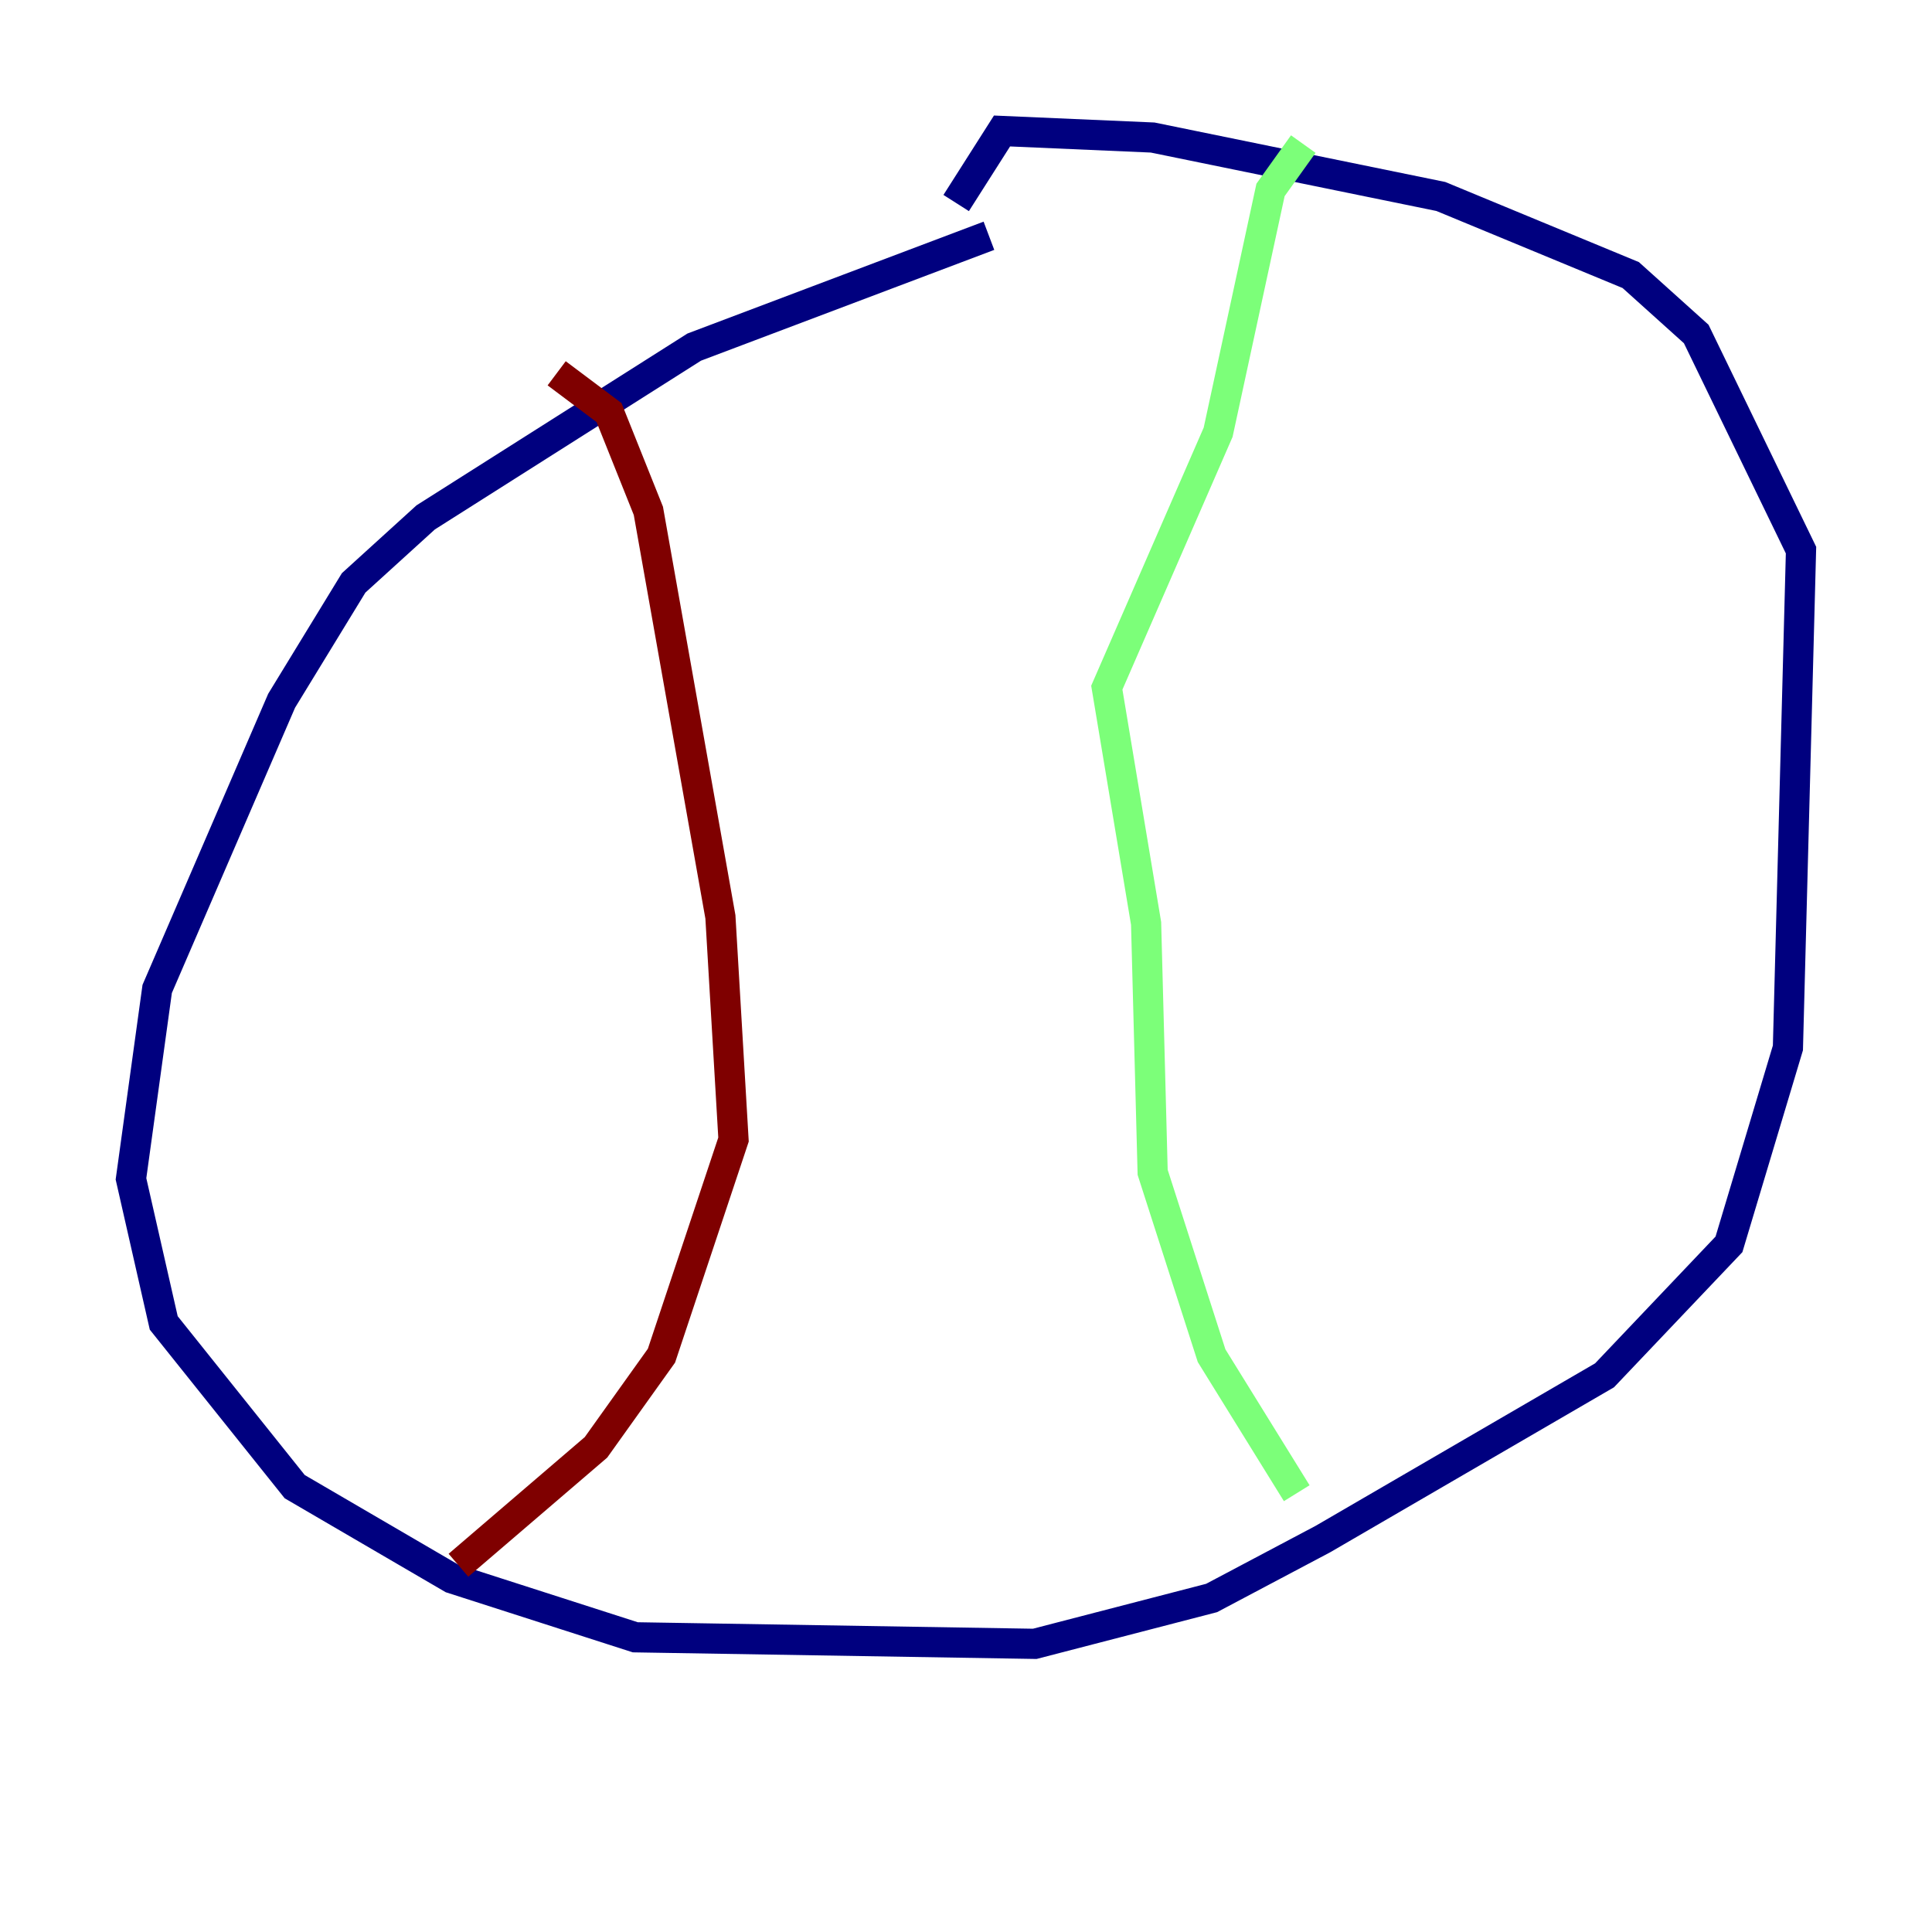 <?xml version="1.0" encoding="utf-8" ?>
<svg baseProfile="tiny" height="128" version="1.2" viewBox="0,0,128,128" width="128" xmlns="http://www.w3.org/2000/svg" xmlns:ev="http://www.w3.org/2001/xml-events" xmlns:xlink="http://www.w3.org/1999/xlink"><defs /><polyline fill="none" points="65.519,15.62 45.993,22.997 28.203,34.278 23.43,38.617 18.658,46.427 10.414,65.519 8.678,78.102 10.848,87.647 19.525,98.495 29.939,104.57 42.088,108.475 68.556,108.909 80.271,105.871 87.647,101.966 106.305,91.119 114.549,82.441 118.454,69.424 119.322,36.447 112.38,22.129 108.041,18.224 95.458,13.017 76.366,9.112 66.386,8.678 63.349,13.451" stroke="#00007f" stroke-width="2" /><polyline fill="none" points="86.346,9.546 84.176,12.583 80.705,28.637 73.329,45.559 75.932,61.18 76.366,77.668 80.271,89.817 85.912,98.929" stroke="#7cff79" stroke-width="2" /><polyline fill="none" points="36.881,24.732 40.352,27.336 42.956,33.844 47.729,60.746 48.597,75.498 43.824,89.817 39.485,95.891 30.373,103.702" stroke="#7f0000" stroke-width="2" /></svg>